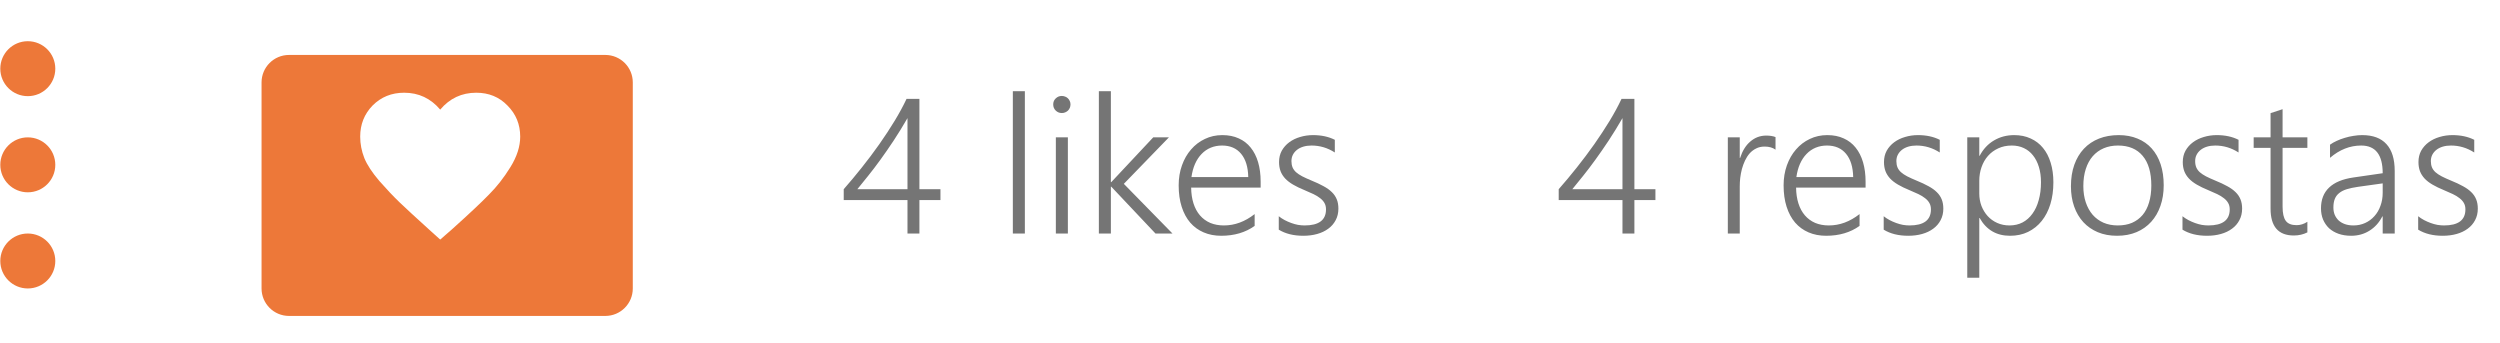 <svg width="182" height="25" viewBox="0 0 182 25" fill="none" xmlns="http://www.w3.org/2000/svg">
<ellipse cx="2.024" cy="19" rx="2.002" ry="2" fill="#ED7839"/>
<ellipse cx="2.024" cy="12" rx="2.002" ry="2" fill="#ED7839"/>
<ellipse cx="2.024" cy="5" rx="2.002" ry="2" fill="#ED7839"/>
<path d="M118.984 7.197V13.773H120.515V14.566H118.984V17H118.116V14.566H113.474V13.773C113.907 13.281 114.345 12.757 114.787 12.201C115.233 11.641 115.659 11.073 116.065 10.499C116.471 9.92 116.844 9.351 117.186 8.79C117.528 8.225 117.815 7.694 118.047 7.197H118.984ZM118.116 13.773V8.599C117.779 9.182 117.444 9.727 117.111 10.232C116.778 10.734 116.455 11.201 116.14 11.634C115.83 12.062 115.532 12.454 115.245 12.81C114.962 13.165 114.702 13.486 114.465 13.773H118.116ZM129.258 10.896C129.053 10.745 128.789 10.67 128.465 10.67C128.233 10.67 128.028 10.716 127.85 10.807C127.672 10.893 127.515 11.012 127.378 11.162C127.246 11.312 127.132 11.488 127.037 11.688C126.946 11.884 126.87 12.089 126.811 12.304C126.756 12.518 126.715 12.734 126.688 12.953C126.665 13.172 126.654 13.379 126.654 13.575V17H125.786V10H126.654V11.497H126.681C126.763 11.242 126.866 11.014 126.989 10.813C127.116 10.608 127.262 10.438 127.426 10.301C127.59 10.159 127.768 10.052 127.96 9.979C128.155 9.907 128.361 9.87 128.575 9.87C128.716 9.87 128.841 9.879 128.951 9.897C129.065 9.916 129.167 9.943 129.258 9.979V10.896ZM130.755 13.657C130.76 14.086 130.817 14.471 130.926 14.812C131.036 15.154 131.193 15.444 131.398 15.681C131.603 15.918 131.851 16.1 132.143 16.227C132.439 16.351 132.772 16.412 133.141 16.412C133.93 16.412 134.675 16.136 135.376 15.585V16.446C134.707 16.925 133.895 17.164 132.943 17.164C132.474 17.164 132.047 17.082 131.665 16.918C131.282 16.754 130.956 16.517 130.687 16.207C130.418 15.893 130.211 15.508 130.065 15.052C129.919 14.596 129.846 14.076 129.846 13.493C129.846 12.969 129.926 12.484 130.085 12.037C130.245 11.591 130.466 11.205 130.749 10.882C131.031 10.554 131.366 10.299 131.753 10.116C132.141 9.929 132.565 9.836 133.025 9.836C133.476 9.836 133.875 9.916 134.221 10.075C134.568 10.23 134.857 10.454 135.089 10.745C135.326 11.037 135.506 11.392 135.629 11.812C135.752 12.231 135.814 12.7 135.814 13.22V13.657H130.755ZM134.912 12.892C134.898 12.162 134.725 11.597 134.392 11.196C134.059 10.795 133.597 10.595 133.004 10.595C132.708 10.595 132.432 10.647 132.177 10.752C131.927 10.857 131.706 11.009 131.514 11.21C131.323 11.406 131.163 11.648 131.036 11.935C130.913 12.217 130.826 12.536 130.776 12.892H134.912ZM137.133 15.742C137.265 15.847 137.409 15.94 137.564 16.023C137.719 16.105 137.878 16.175 138.043 16.234C138.207 16.294 138.371 16.339 138.535 16.371C138.703 16.398 138.863 16.412 139.013 16.412C140.052 16.412 140.572 16.023 140.572 15.243C140.572 15.065 140.535 14.913 140.462 14.785C140.39 14.653 140.285 14.534 140.148 14.43C140.011 14.32 139.847 14.22 139.656 14.129C139.464 14.038 139.248 13.942 139.006 13.842C138.683 13.71 138.405 13.575 138.172 13.438C137.94 13.302 137.749 13.154 137.598 12.994C137.448 12.83 137.336 12.652 137.263 12.461C137.19 12.265 137.154 12.044 137.154 11.798C137.154 11.488 137.22 11.212 137.352 10.971C137.489 10.729 137.671 10.524 137.899 10.355C138.127 10.187 138.389 10.059 138.685 9.973C138.986 9.882 139.3 9.836 139.628 9.836C140.235 9.836 140.763 9.95 141.214 10.178V11.101C140.69 10.763 140.125 10.595 139.519 10.595C139.3 10.595 139.1 10.622 138.918 10.677C138.74 10.731 138.587 10.809 138.46 10.909C138.332 11.009 138.232 11.13 138.159 11.271C138.09 11.408 138.056 11.561 138.056 11.729C138.056 11.903 138.084 12.055 138.138 12.188C138.193 12.315 138.277 12.431 138.391 12.536C138.51 12.641 138.66 12.741 138.842 12.837C139.029 12.933 139.255 13.035 139.519 13.145C139.856 13.281 140.148 13.418 140.394 13.555C140.64 13.687 140.843 13.833 141.002 13.992C141.162 14.147 141.28 14.323 141.358 14.519C141.435 14.71 141.474 14.933 141.474 15.188C141.474 15.503 141.408 15.783 141.276 16.029C141.148 16.275 140.968 16.483 140.736 16.651C140.508 16.82 140.239 16.948 139.929 17.034C139.619 17.121 139.282 17.164 138.918 17.164C138.211 17.164 137.616 17.016 137.133 16.72V15.742ZM144.092 15.872V20.22H143.217V10H144.092V11.34H144.12C144.379 10.852 144.726 10.481 145.159 10.226C145.596 9.966 146.088 9.836 146.635 9.836C147.082 9.836 147.481 9.918 147.832 10.082C148.187 10.242 148.486 10.469 148.727 10.766C148.973 11.062 149.16 11.422 149.288 11.846C149.42 12.27 149.486 12.746 149.486 13.274C149.486 13.853 149.413 14.382 149.267 14.86C149.121 15.334 148.912 15.742 148.638 16.084C148.365 16.426 148.032 16.692 147.64 16.884C147.253 17.071 146.815 17.164 146.328 17.164C145.343 17.164 144.607 16.733 144.12 15.872H144.092ZM144.092 14.088C144.092 14.407 144.145 14.708 144.25 14.99C144.359 15.268 144.509 15.514 144.701 15.729C144.892 15.938 145.122 16.105 145.391 16.227C145.665 16.351 145.965 16.412 146.293 16.412C146.644 16.412 146.961 16.339 147.244 16.193C147.526 16.043 147.765 15.831 147.961 15.558C148.162 15.284 148.315 14.954 148.419 14.566C148.529 14.179 148.584 13.746 148.584 13.268C148.584 12.857 148.533 12.488 148.433 12.16C148.333 11.828 148.189 11.545 148.002 11.312C147.82 11.08 147.597 10.902 147.333 10.779C147.073 10.656 146.781 10.595 146.458 10.595C146.093 10.595 145.765 10.663 145.473 10.8C145.182 10.932 144.933 11.114 144.728 11.347C144.523 11.579 144.366 11.852 144.256 12.167C144.147 12.477 144.092 12.807 144.092 13.158V14.088ZM154.121 17.164C153.601 17.164 153.134 17.078 152.719 16.904C152.309 16.731 151.958 16.487 151.667 16.173C151.375 15.854 151.152 15.473 150.997 15.031C150.842 14.589 150.764 14.099 150.764 13.562C150.764 12.978 150.846 12.456 151.01 11.996C151.174 11.536 151.407 11.146 151.708 10.827C152.013 10.504 152.38 10.258 152.808 10.089C153.237 9.92 153.715 9.836 154.244 9.836C154.75 9.836 155.205 9.92 155.611 10.089C156.016 10.253 156.361 10.492 156.643 10.807C156.926 11.121 157.142 11.504 157.293 11.955C157.443 12.406 157.518 12.919 157.518 13.493C157.518 14.04 157.438 14.539 157.279 14.99C157.124 15.437 156.901 15.822 156.609 16.145C156.317 16.469 155.962 16.72 155.543 16.898C155.123 17.075 154.649 17.164 154.121 17.164ZM154.189 10.595C153.806 10.595 153.46 10.661 153.15 10.793C152.84 10.925 152.573 11.119 152.35 11.374C152.131 11.625 151.963 11.935 151.844 12.304C151.726 12.668 151.667 13.083 151.667 13.548C151.667 13.985 151.726 14.38 151.844 14.73C151.963 15.081 152.129 15.382 152.343 15.633C152.562 15.883 152.826 16.077 153.136 16.214C153.446 16.346 153.793 16.412 154.175 16.412C154.567 16.412 154.914 16.348 155.214 16.221C155.515 16.088 155.77 15.899 155.98 15.653C156.19 15.403 156.347 15.097 156.452 14.737C156.561 14.377 156.616 13.967 156.616 13.507C156.616 12.563 156.406 11.843 155.987 11.347C155.568 10.845 154.968 10.595 154.189 10.595ZM158.885 15.742C159.017 15.847 159.161 15.94 159.316 16.023C159.471 16.105 159.63 16.175 159.794 16.234C159.959 16.294 160.123 16.339 160.287 16.371C160.455 16.398 160.615 16.412 160.765 16.412C161.804 16.412 162.324 16.023 162.324 15.243C162.324 15.065 162.287 14.913 162.214 14.785C162.141 14.653 162.037 14.534 161.9 14.43C161.763 14.32 161.599 14.22 161.408 14.129C161.216 14.038 161 13.942 160.758 13.842C160.435 13.71 160.157 13.575 159.924 13.438C159.692 13.302 159.501 13.154 159.35 12.994C159.2 12.83 159.088 12.652 159.015 12.461C158.942 12.265 158.906 12.044 158.906 11.798C158.906 11.488 158.972 11.212 159.104 10.971C159.241 10.729 159.423 10.524 159.651 10.355C159.879 10.187 160.141 10.059 160.437 9.973C160.738 9.882 161.052 9.836 161.38 9.836C161.987 9.836 162.515 9.95 162.966 10.178V11.101C162.442 10.763 161.877 10.595 161.271 10.595C161.052 10.595 160.852 10.622 160.669 10.677C160.492 10.731 160.339 10.809 160.211 10.909C160.084 11.009 159.984 11.13 159.911 11.271C159.842 11.408 159.808 11.561 159.808 11.729C159.808 11.903 159.835 12.055 159.89 12.188C159.945 12.315 160.029 12.431 160.143 12.536C160.262 12.641 160.412 12.741 160.594 12.837C160.781 12.933 161.007 13.035 161.271 13.145C161.608 13.281 161.9 13.418 162.146 13.555C162.392 13.687 162.595 13.833 162.754 13.992C162.914 14.147 163.032 14.323 163.11 14.519C163.187 14.71 163.226 14.933 163.226 15.188C163.226 15.503 163.16 15.783 163.028 16.029C162.9 16.275 162.72 16.483 162.488 16.651C162.26 16.82 161.991 16.948 161.681 17.034C161.371 17.121 161.034 17.164 160.669 17.164C159.963 17.164 159.368 17.016 158.885 16.72V15.742ZM167.977 16.918C167.676 17.068 167.348 17.144 166.993 17.144C165.862 17.144 165.297 16.492 165.297 15.188V10.766H164.067V10H165.297V8.236L166.172 7.949V10H167.977V10.766H166.172V15.052C166.172 15.526 166.25 15.867 166.405 16.077C166.56 16.287 166.822 16.392 167.191 16.392C167.464 16.392 167.726 16.31 167.977 16.145V16.918ZM173.46 17V15.756H173.432C173.204 16.203 172.892 16.549 172.496 16.795C172.104 17.041 171.659 17.164 171.163 17.164C170.825 17.164 170.52 17.116 170.247 17.02C169.978 16.925 169.748 16.79 169.556 16.617C169.369 16.439 169.224 16.227 169.119 15.981C169.018 15.735 168.968 15.464 168.968 15.168C168.968 14.534 169.164 14.031 169.556 13.657C169.948 13.279 170.541 13.033 171.334 12.919L173.46 12.611C173.46 11.267 172.938 10.595 171.894 10.595C171.078 10.595 170.322 10.893 169.625 11.49V10.533C169.77 10.428 169.934 10.335 170.117 10.253C170.304 10.166 170.5 10.093 170.705 10.034C170.91 9.97 171.119 9.923 171.334 9.891C171.552 9.854 171.764 9.836 171.969 9.836C172.749 9.836 173.336 10.055 173.733 10.492C174.134 10.93 174.335 11.581 174.335 12.447V17H173.46ZM171.655 13.602C171.34 13.648 171.071 13.705 170.848 13.773C170.625 13.842 170.44 13.935 170.294 14.054C170.149 14.168 170.042 14.311 169.973 14.484C169.905 14.653 169.871 14.863 169.871 15.113C169.871 15.3 169.903 15.473 169.966 15.633C170.035 15.792 170.13 15.931 170.253 16.05C170.381 16.164 170.534 16.253 170.711 16.316C170.894 16.38 171.099 16.412 171.327 16.412C171.637 16.412 171.921 16.353 172.181 16.234C172.441 16.116 172.664 15.952 172.851 15.742C173.043 15.533 173.191 15.282 173.295 14.99C173.405 14.699 173.46 14.382 173.46 14.04V13.35L171.655 13.602ZM176.043 15.742C176.176 15.847 176.319 15.94 176.474 16.023C176.629 16.105 176.789 16.175 176.953 16.234C177.117 16.294 177.281 16.339 177.445 16.371C177.613 16.398 177.773 16.412 177.923 16.412C178.962 16.412 179.482 16.023 179.482 15.243C179.482 15.065 179.446 14.913 179.373 14.785C179.3 14.653 179.195 14.534 179.058 14.43C178.921 14.32 178.757 14.22 178.566 14.129C178.375 14.038 178.158 13.942 177.917 13.842C177.593 13.71 177.315 13.575 177.083 13.438C176.85 13.302 176.659 13.154 176.508 12.994C176.358 12.83 176.246 12.652 176.173 12.461C176.1 12.265 176.064 12.044 176.064 11.798C176.064 11.488 176.13 11.212 176.262 10.971C176.399 10.729 176.581 10.524 176.809 10.355C177.037 10.187 177.299 10.059 177.595 9.973C177.896 9.882 178.21 9.836 178.539 9.836C179.145 9.836 179.673 9.95 180.125 10.178V11.101C179.6 10.763 179.035 10.595 178.429 10.595C178.21 10.595 178.01 10.622 177.828 10.677C177.65 10.731 177.497 10.809 177.37 10.909C177.242 11.009 177.142 11.13 177.069 11.271C177.001 11.408 176.966 11.561 176.966 11.729C176.966 11.903 176.994 12.055 177.048 12.188C177.103 12.315 177.187 12.431 177.301 12.536C177.42 12.641 177.57 12.741 177.752 12.837C177.939 12.933 178.165 13.035 178.429 13.145C178.766 13.281 179.058 13.418 179.304 13.555C179.55 13.687 179.753 13.833 179.913 13.992C180.072 14.147 180.191 14.323 180.268 14.519C180.346 14.71 180.384 14.933 180.384 15.188C180.384 15.503 180.318 15.783 180.186 16.029C180.058 16.275 179.878 16.483 179.646 16.651C179.418 16.82 179.149 16.948 178.839 17.034C178.529 17.121 178.192 17.164 177.828 17.164C177.121 17.164 176.527 17.016 176.043 16.72V15.742Z" fill="#757575"/>
<path d="M66.933 7.197V13.773H68.465V14.566H66.933V17H66.065V14.566H61.423V13.773C61.856 13.281 62.294 12.757 62.736 12.201C63.183 11.641 63.609 11.073 64.014 10.499C64.42 9.92 64.794 9.351 65.135 8.79C65.477 8.225 65.764 7.694 65.997 7.197H66.933ZM66.065 13.773V8.599C65.728 9.182 65.393 9.727 65.06 10.232C64.728 10.734 64.404 11.201 64.09 11.634C63.78 12.062 63.481 12.454 63.194 12.81C62.911 13.165 62.652 13.486 62.415 13.773H66.065ZM73.735 17V6.637H74.61V17H73.735ZM77.297 8.229C77.128 8.229 76.982 8.17 76.859 8.052C76.736 7.933 76.674 7.783 76.674 7.601C76.674 7.423 76.736 7.277 76.859 7.163C76.982 7.045 77.128 6.985 77.297 6.985C77.383 6.985 77.465 7.001 77.543 7.033C77.62 7.061 77.686 7.102 77.741 7.156C77.8 7.211 77.846 7.277 77.878 7.354C77.914 7.427 77.932 7.509 77.932 7.601C77.932 7.687 77.916 7.769 77.885 7.847C77.853 7.924 77.807 7.993 77.748 8.052C77.689 8.106 77.62 8.15 77.543 8.182C77.47 8.214 77.388 8.229 77.297 8.229ZM76.866 17V10H77.741V17H76.866ZM84.119 17L80.899 13.589H80.872V17H79.997V6.637H80.872V13.261H80.899L83.955 10H85.096L81.815 13.384L85.356 17H84.119ZM86.716 13.657C86.721 14.086 86.778 14.471 86.887 14.812C86.997 15.154 87.154 15.444 87.359 15.681C87.564 15.918 87.812 16.1 88.104 16.227C88.4 16.351 88.733 16.412 89.102 16.412C89.891 16.412 90.636 16.136 91.338 15.585V16.446C90.668 16.925 89.856 17.164 88.904 17.164C88.435 17.164 88.008 17.082 87.626 16.918C87.243 16.754 86.917 16.517 86.648 16.207C86.379 15.893 86.172 15.508 86.026 15.052C85.88 14.596 85.807 14.076 85.807 13.493C85.807 12.969 85.887 12.484 86.047 12.037C86.206 11.591 86.427 11.205 86.71 10.882C86.992 10.554 87.327 10.299 87.715 10.116C88.102 9.929 88.526 9.836 88.986 9.836C89.437 9.836 89.836 9.916 90.182 10.075C90.529 10.23 90.818 10.454 91.05 10.745C91.287 11.037 91.468 11.392 91.591 11.812C91.714 12.231 91.775 12.7 91.775 13.22V13.657H86.716ZM90.873 12.892C90.859 12.162 90.686 11.597 90.353 11.196C90.02 10.795 89.558 10.595 88.966 10.595C88.669 10.595 88.394 10.647 88.138 10.752C87.888 10.857 87.667 11.009 87.475 11.21C87.284 11.406 87.124 11.648 86.997 11.935C86.874 12.217 86.787 12.536 86.737 12.892H90.873ZM93.094 15.742C93.227 15.847 93.37 15.94 93.525 16.023C93.68 16.105 93.84 16.175 94.004 16.234C94.168 16.294 94.332 16.339 94.496 16.371C94.664 16.398 94.824 16.412 94.974 16.412C96.013 16.412 96.533 16.023 96.533 15.243C96.533 15.065 96.496 14.913 96.424 14.785C96.351 14.653 96.246 14.534 96.109 14.43C95.972 14.32 95.808 14.22 95.617 14.129C95.425 14.038 95.209 13.942 94.968 13.842C94.644 13.71 94.366 13.575 94.133 13.438C93.901 13.302 93.71 13.154 93.559 12.994C93.409 12.83 93.297 12.652 93.224 12.461C93.151 12.265 93.115 12.044 93.115 11.798C93.115 11.488 93.181 11.212 93.313 10.971C93.45 10.729 93.632 10.524 93.86 10.355C94.088 10.187 94.35 10.059 94.646 9.973C94.947 9.882 95.261 9.836 95.59 9.836C96.196 9.836 96.724 9.95 97.175 10.178V11.101C96.651 10.763 96.086 10.595 95.48 10.595C95.261 10.595 95.061 10.622 94.879 10.677C94.701 10.731 94.548 10.809 94.421 10.909C94.293 11.009 94.193 11.13 94.12 11.271C94.052 11.408 94.017 11.561 94.017 11.729C94.017 11.903 94.045 12.055 94.099 12.188C94.154 12.315 94.238 12.431 94.352 12.536C94.471 12.641 94.621 12.741 94.803 12.837C94.99 12.933 95.216 13.035 95.48 13.145C95.817 13.281 96.109 13.418 96.355 13.555C96.601 13.687 96.804 13.833 96.964 13.992C97.123 14.147 97.242 14.323 97.319 14.519C97.397 14.71 97.435 14.933 97.435 15.188C97.435 15.503 97.369 15.783 97.237 16.029C97.109 16.275 96.929 16.483 96.697 16.651C96.469 16.82 96.2 16.948 95.89 17.034C95.58 17.121 95.243 17.164 94.879 17.164C94.172 17.164 93.578 17.016 93.094 16.72V15.742Z" fill="#757575"/>
<g filter="url(#filter0_dd_316_603)">
<path fill-rule="evenodd" clip-rule="evenodd" d="M21.041 2C19.936 2 19.041 2.895 19.041 4V19C19.041 20.105 19.936 21 21.041 21H44.067C45.172 21 46.067 20.105 46.067 19V4C46.067 2.895 45.172 2 44.067 2H21.041Z" fill="#ED7839"/>
</g>
<path d="M32.047 17.441L31.199 16.676C30.233 15.801 29.531 15.154 29.093 14.734C28.656 14.315 28.164 13.796 27.617 13.176C27.088 12.556 26.724 12 26.523 11.508C26.323 10.997 26.222 10.478 26.222 9.949C26.222 9.056 26.523 8.299 27.125 7.68C27.744 7.06 28.51 6.75 29.422 6.75C30.479 6.75 31.354 7.16 32.047 7.98C32.739 7.16 33.614 6.75 34.672 6.75C35.583 6.75 36.34 7.06 36.941 7.68C37.561 8.299 37.871 9.056 37.871 9.949C37.871 10.66 37.634 11.398 37.16 12.164C36.686 12.93 36.166 13.595 35.601 14.16C35.054 14.725 34.152 15.573 32.894 16.703L32.047 17.441Z" fill="white"/>
<defs>
<filter id="filter0_dd_316_603" x="17.041" y="0" width="31.026" height="25" filterUnits="userSpaceOnUse" color-interpolation-filters="sRGB">
<feFlood flood-opacity="0" result="BackgroundImageFix"/>
<feColorMatrix in="SourceAlpha" type="matrix" values="0 0 0 0 0 0 0 0 0 0 0 0 0 0 0 0 0 0 127 0" result="hardAlpha"/>
<feOffset dy="2"/>
<feGaussianBlur stdDeviation="1"/>
<feColorMatrix type="matrix" values="0 0 0 0 0 0 0 0 0 0 0 0 0 0 0 0 0 0 0.24 0"/>
<feBlend mode="normal" in2="BackgroundImageFix" result="effect1_dropShadow_316_603"/>
<feColorMatrix in="SourceAlpha" type="matrix" values="0 0 0 0 0 0 0 0 0 0 0 0 0 0 0 0 0 0 127 0" result="hardAlpha"/>
<feOffset/>
<feGaussianBlur stdDeviation="1"/>
<feColorMatrix type="matrix" values="0 0 0 0 0 0 0 0 0 0 0 0 0 0 0 0 0 0 0.12 0"/>
<feBlend mode="normal" in2="effect1_dropShadow_316_603" result="effect2_dropShadow_316_603"/>
<feBlend mode="normal" in="SourceGraphic" in2="effect2_dropShadow_316_603" result="shape"/>
</filter>
</defs>
</svg>

